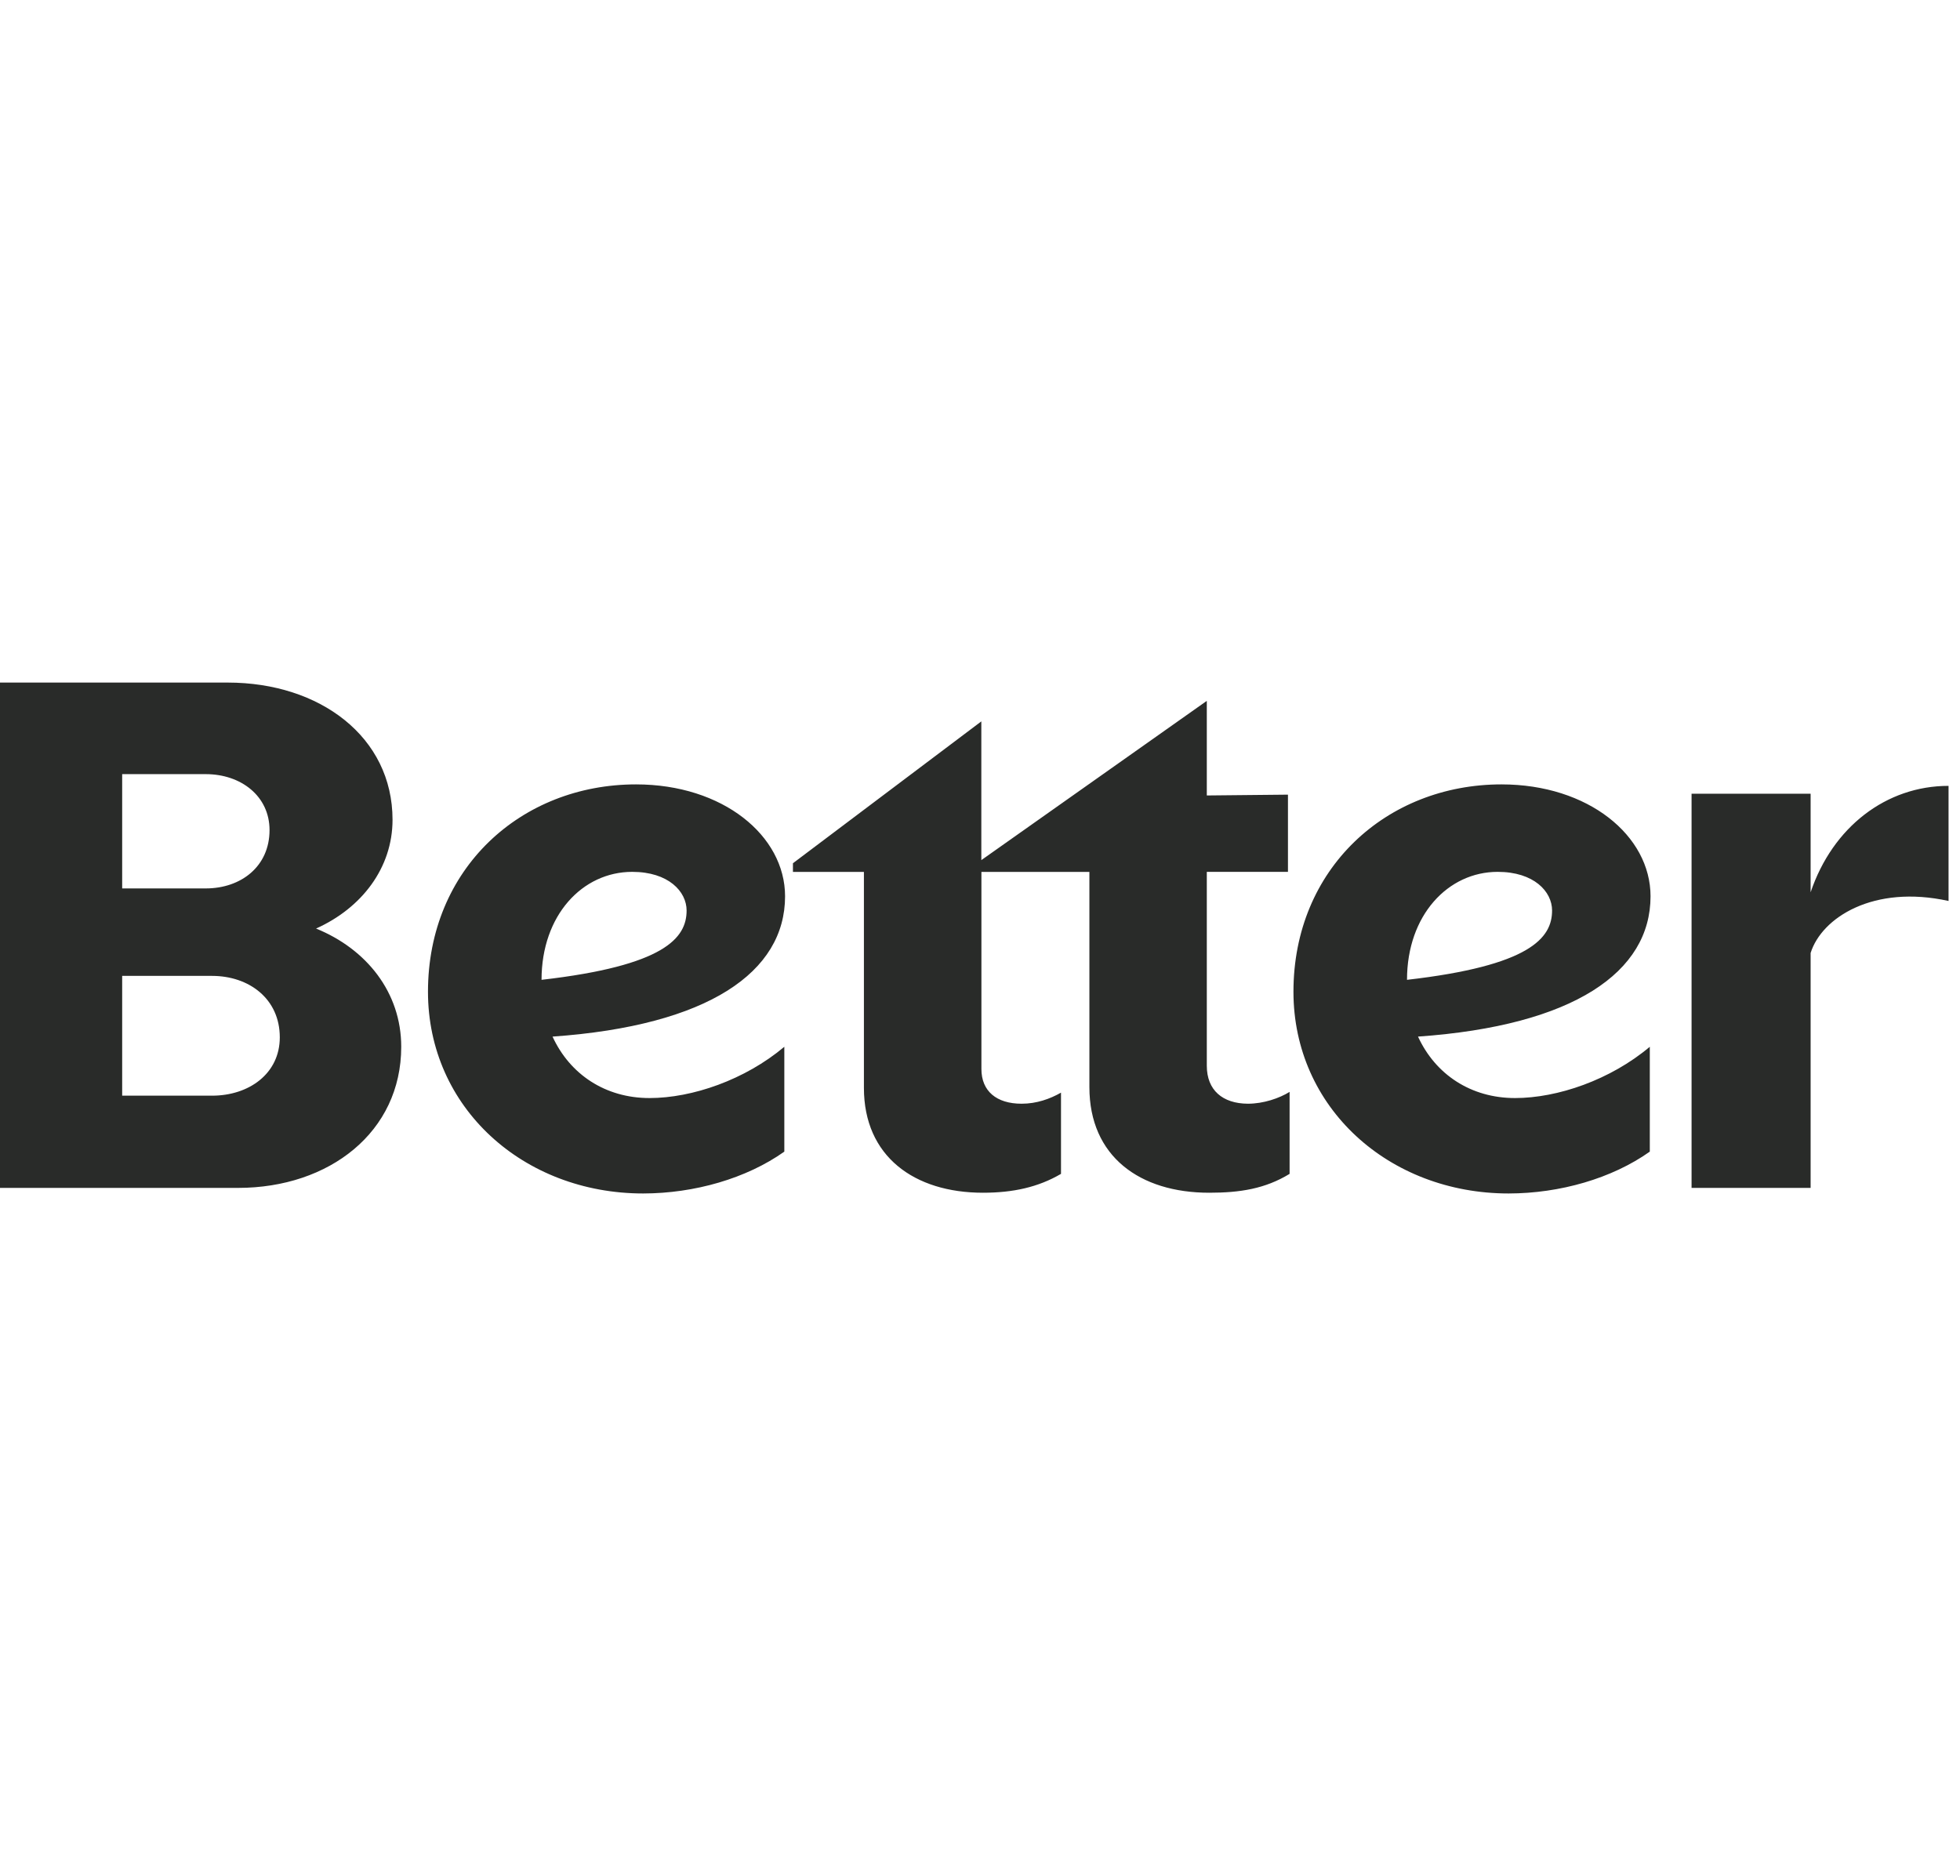 <svg role="img" class="icon icon-LogoBetter2021" width="66.85px" height="64px" viewBox="0 0 495 133" version="1.1" xmlns="http://www.w3.org/2000/svg"><title>Better</title><path d="M427.207 129.574H457.274V70.246C460.072 61.294 473.189 52.923 492.108 57.108V28.035C476.38 28.035 462.848 38.396 457.274 54.912V30.025H427.207V129.574ZM378.24 49.752C387.399 49.752 391.979 54.725 391.979 59.512C391.979 66.475 386.405 73.458 355.342 77.022C355.342 60.693 365.703 49.752 378.24 49.752ZM416.659 120.414V93.932C406.712 102.303 393.367 106.883 382.613 106.883C371.464 106.883 362.512 100.915 358.119 91.362C397.532 88.585 416.845 75.033 416.845 55.927C416.845 40.593 401.117 27.662 379.214 27.662C350.141 27.662 326.663 48.965 326.663 80.027C326.663 109.287 350.742 130.983 381.017 130.983C393.968 130.962 407.106 127.191 416.659 120.414ZM304.78 98.718V49.752H325.275V30.253L304.78 30.46V6.567L247.836 46.789V11.748L200.258 47.576V49.773H218.183V104.313C218.183 121.637 230.927 130.796 248.251 130.796C255.814 130.796 262.197 129.408 267.957 126.03V105.515C265.16 107.111 261.782 108.313 258.011 108.313C251.649 108.313 247.857 105.122 247.857 99.547V49.773H275.127V104.127C275.127 121.637 287.871 130.796 305.381 130.796C313.152 130.796 319.514 129.802 325.689 126.03V105.329C323.099 106.924 319.12 108.313 315.141 108.313C308.759 108.271 304.78 104.894 304.78 98.718ZM159.664 49.752C168.823 49.752 173.402 54.725 173.402 59.512C173.402 66.475 167.828 73.458 136.766 77.022C136.766 60.693 147.106 49.752 159.664 49.752ZM198.082 120.414V93.932C188.136 102.303 174.791 106.883 164.036 106.883C152.888 106.883 143.936 100.915 139.543 91.362C178.956 88.585 198.269 75.033 198.269 55.927C198.269 40.593 182.541 27.662 160.638 27.662C131.564 27.662 108.086 48.965 108.086 80.027C108.086 109.287 132.165 130.983 162.44 130.983C175.392 130.962 188.53 127.191 198.082 120.414ZM53.546 76.028C62.892 76.028 70.662 81.809 70.662 91.549C70.662 100.708 62.892 106.282 53.546 106.282H30.855V76.028H53.546ZM51.95 25.072C60.902 25.072 68.072 30.646 68.072 39.205C68.072 48.364 60.902 53.938 51.95 53.938H30.855V25.072H51.95ZM0 1.967V129.574H60.115C83.199 129.574 101.331 115.441 101.331 93.932C101.331 80.193 92.566 69.252 79.822 64.071C91.364 58.891 99.135 48.737 99.135 36.594C99.135 15.685 80.816 1.946 57.525 1.946H0V1.967Z" fill="#292b29"></path></svg>